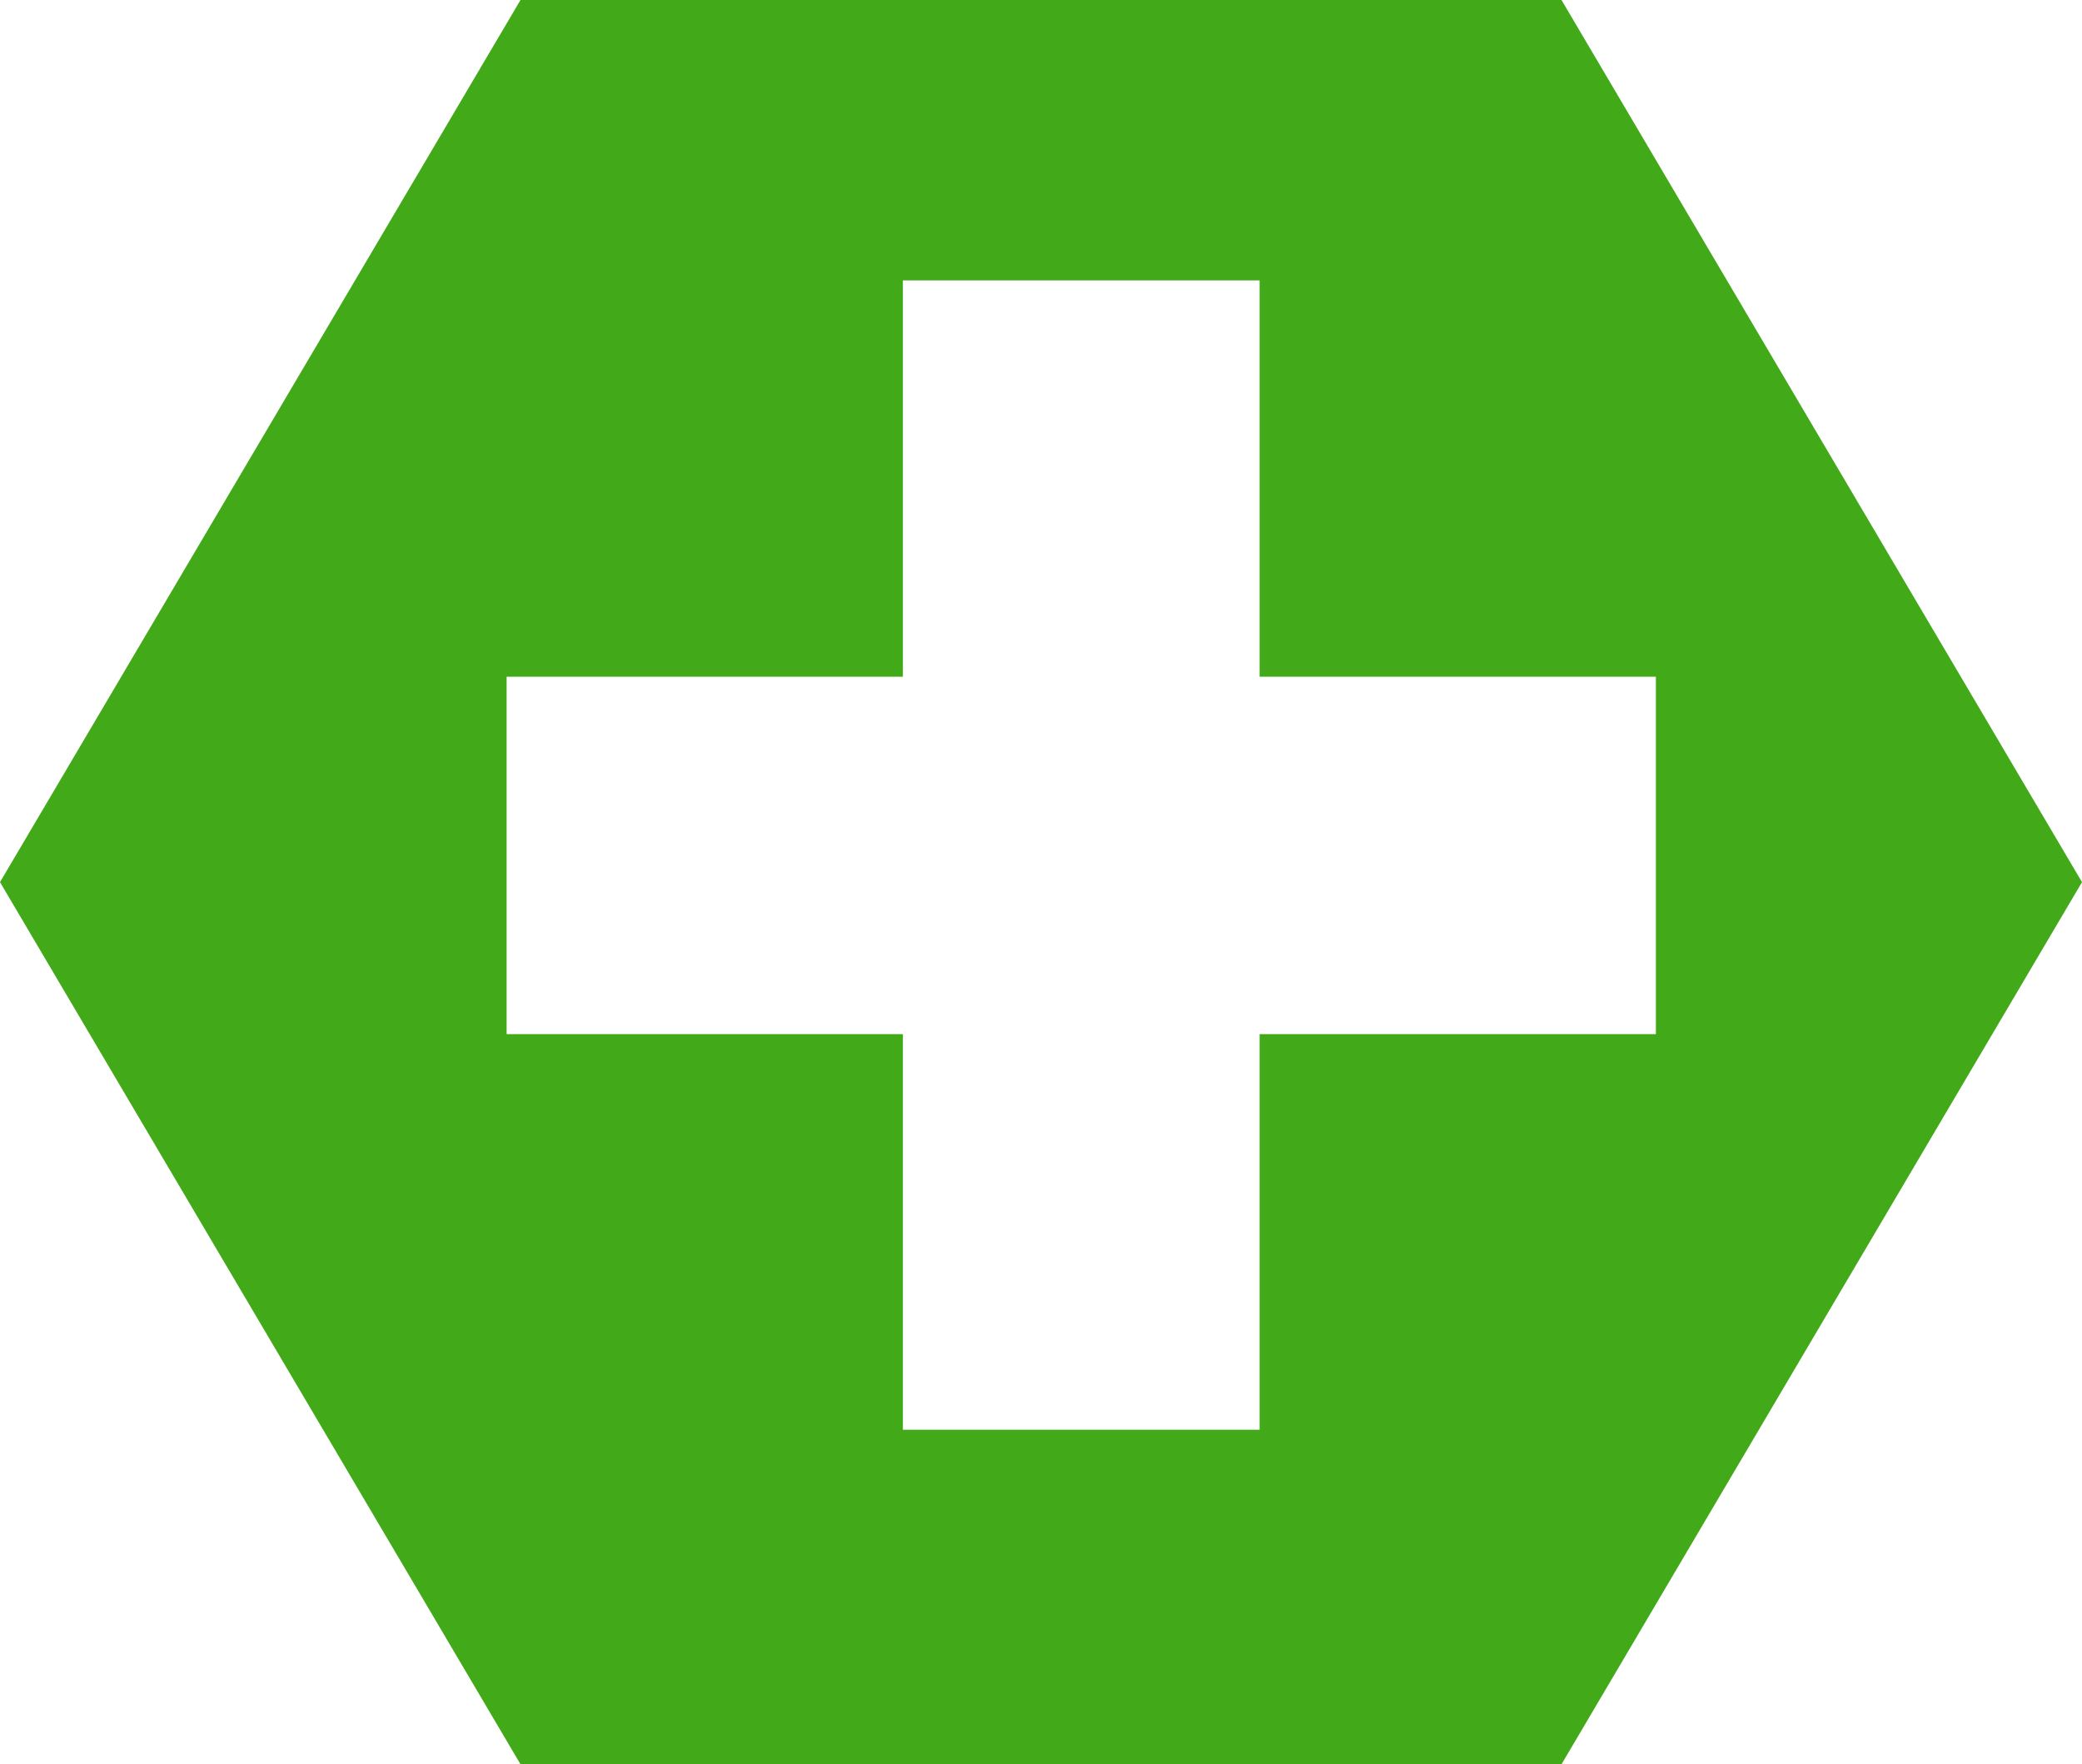 <?xml version="1.0" encoding="utf-8"?>
<!-- Generator: Adobe Illustrator 19.1.0, SVG Export Plug-In . SVG Version: 6.00 Build 0)  -->
<svg version="1.1" id="Layer_1" xmlns="http://www.w3.org/2000/svg" xmlns:xlink="http://www.w3.org/1999/xlink" x="0px" y="0px"
	 viewBox="0 0 300 254.2" style="enable-background:new 0 0 300 254.2;" xml:space="preserve">
<style type="text/css">
	.st0{fill:#42AA19;}
	.st1{fill:#BD202E;}
	.st2{fill:#F05A29;}
	.st3{fill:#F7EA31;}
	.st4{fill:#016938;}
	.st5{fill:#A0AE39;}
	.st6{fill:#ECD01B;}
	.st7{fill:#FFF4B7;}
	.st8{fill:#FFFFFF;}
	.st9{fill:#E199C1;}
	.st10{fill:#492F8D;}
	.st11{fill:#C82127;}
</style>
<path class="st0" d="M225,0H75L0,127.1l75,127.1h150l75-127.1L225,0z M181.5,149V206h-51.4V149H73V97.5h57.1V40.4h51.4v57.1h57.1
	V149H181.5z"/>
</svg>
